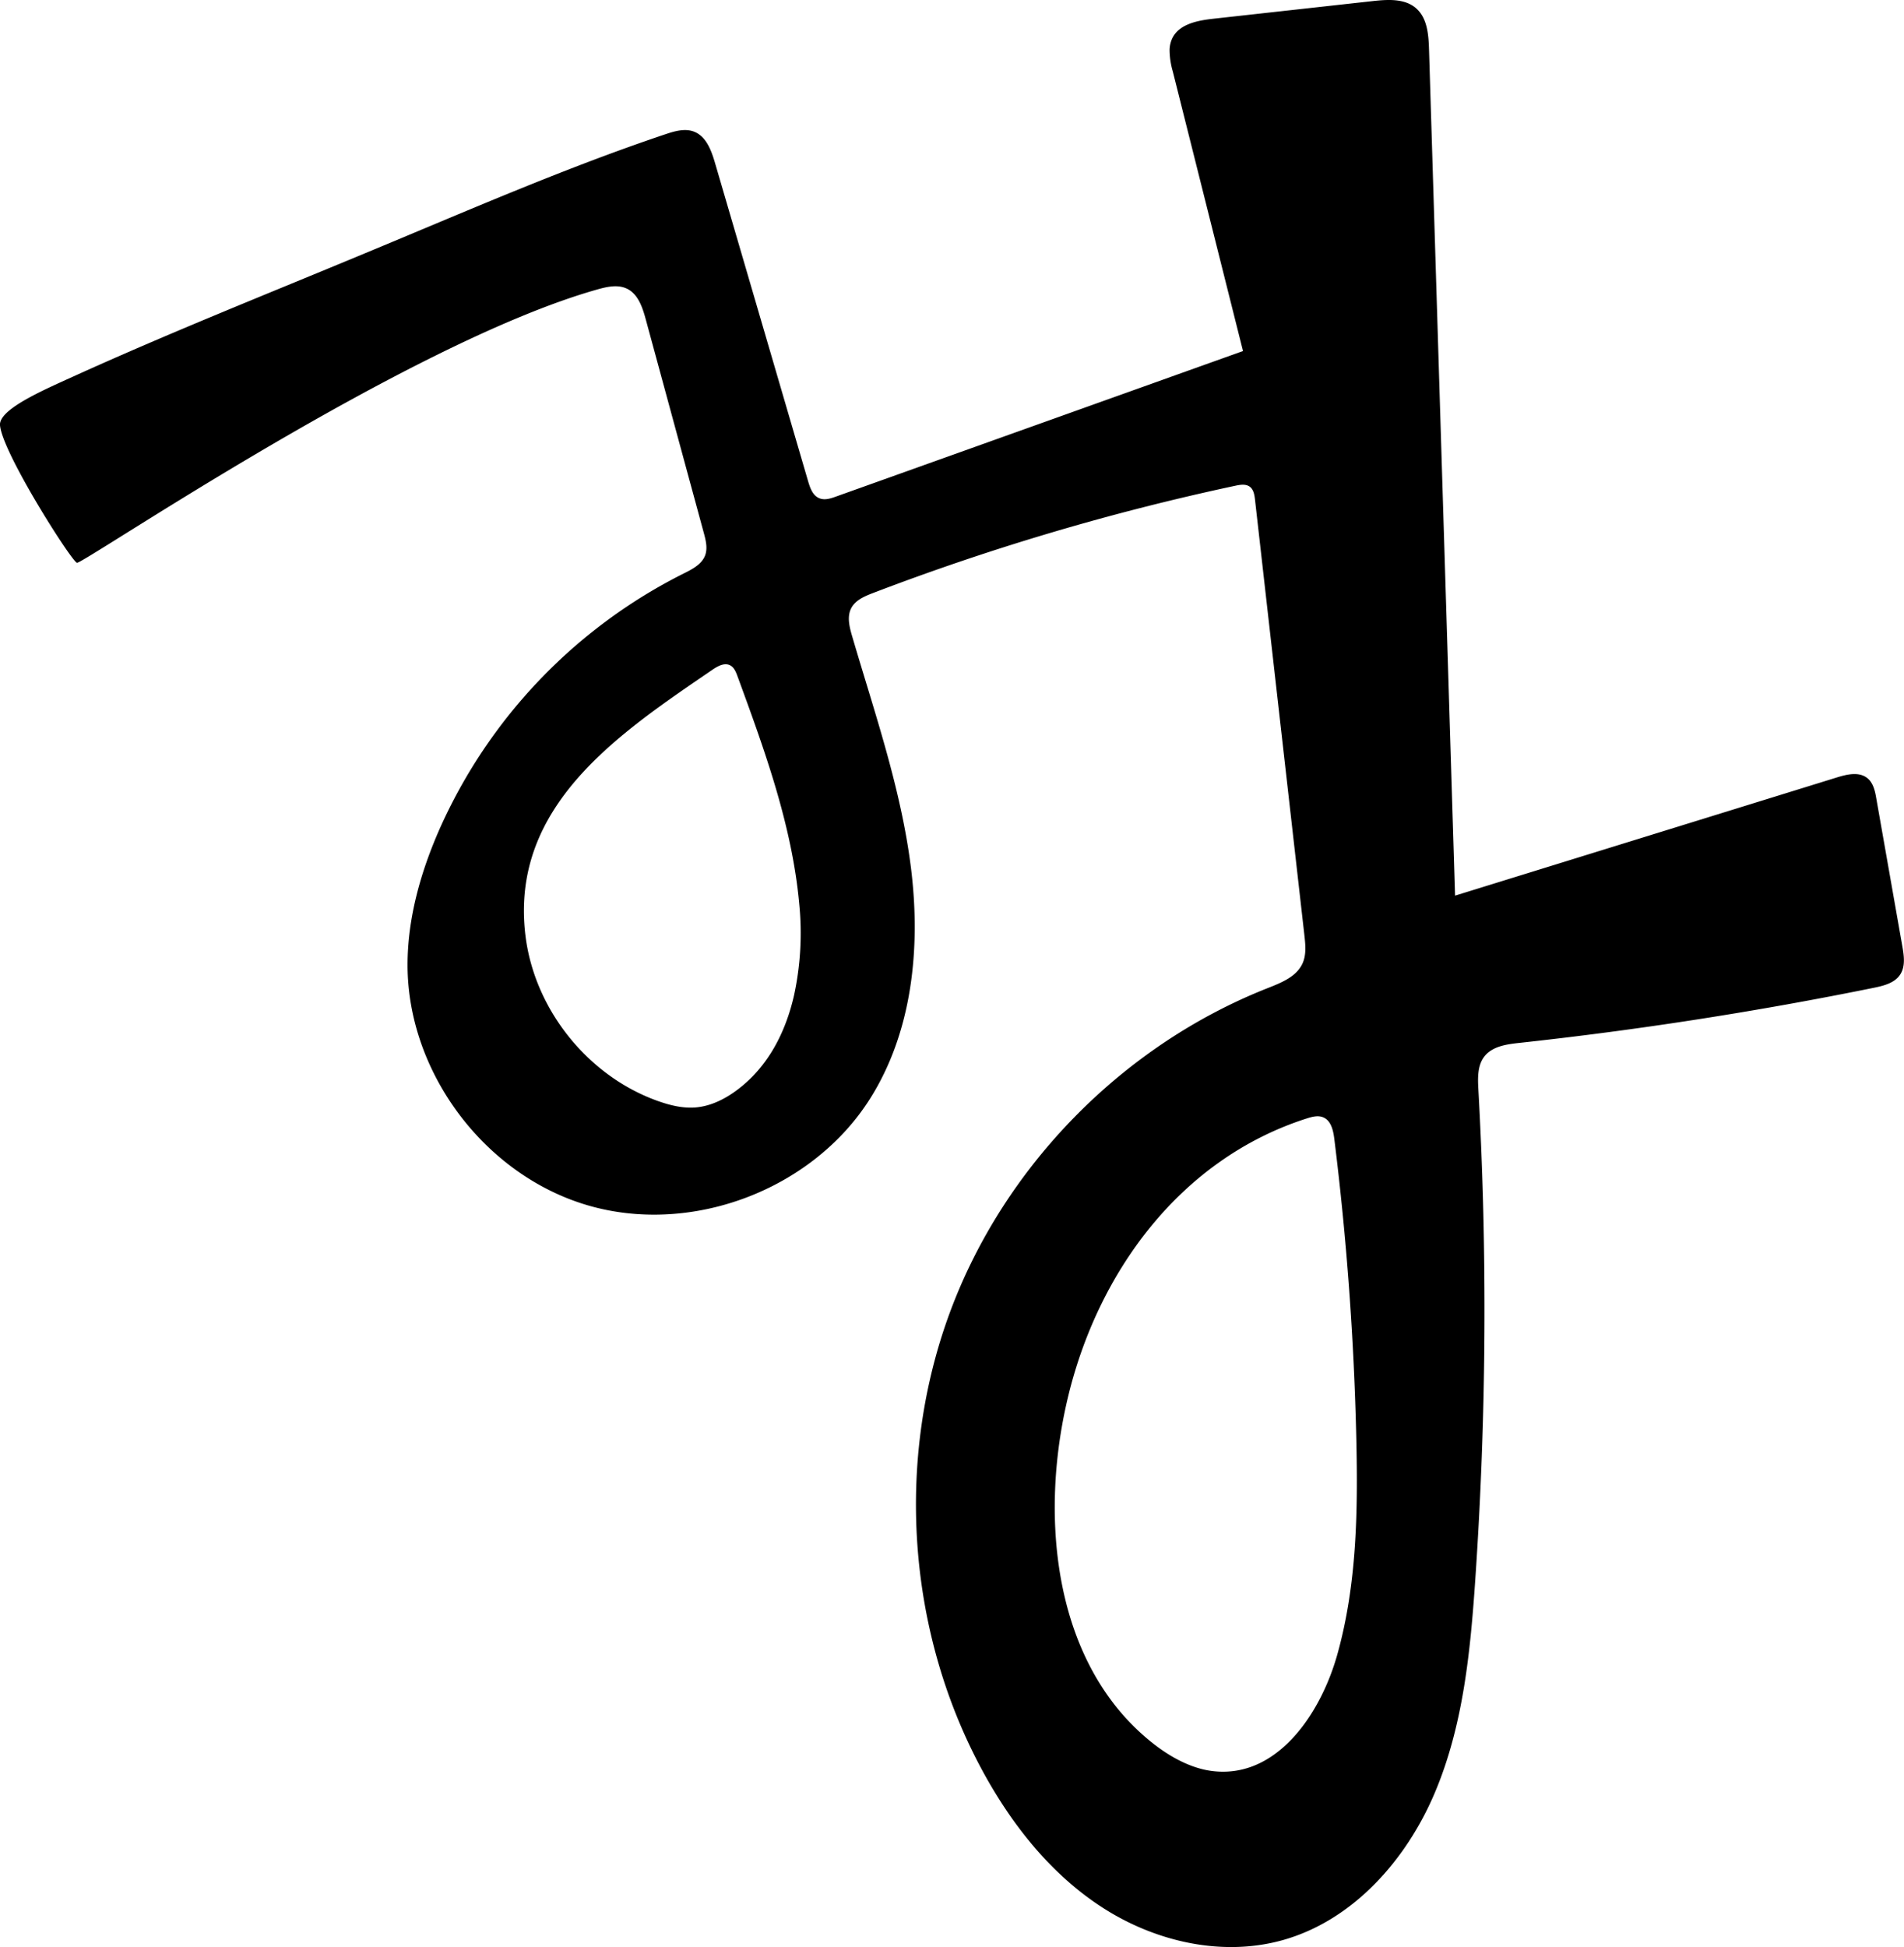 <svg xmlns="http://www.w3.org/2000/svg" viewBox="0 0 831.96 850.6"><g id="Layer_2" data-name="Layer 2"><g id="Layer_1-2" data-name="Layer 1"><path d="M511.06,21.78a12.5,12.5,0,0,1,1.32-5.35c3.15-6,11-7.49,17.76-8.24L599.83.47c6.56-.72,14-1.2,18.95,3.16s5.43,11.58,5.64,18.09l11.37,369.56,166.89-51.65c4.39-1.36,9.62-2.58,13.22.28,2.68,2.13,3.45,5.81,4,9.18l11.33,64.3c.74,4.17,1.39,8.81-.93,12.36-2.42,3.72-7.22,4.91-11.57,5.8q-76.86,15.6-155,24.08c-5.52.6-11.66,1.5-15.09,5.87-3.1,3.94-2.94,9.45-2.66,14.46a1729.94,1729.94,0,0,1-1.38,214.57c-2.17,31.64-5.36,63.82-17.79,93s-35.58,55.35-66.1,64c-26.57,7.51-55.91.77-79.09-14.23s-40.67-37.58-53.56-62c-31.8-60.23-36.64-134.07-13-197.94S490.61,456.62,554,431.65c5.95-2.35,12.6-5,15.19-10.86,1.67-3.78,1.23-8.11.77-12.22q-10.8-95.13-21.58-190.27c-.24-2.09-.61-4.43-2.31-5.68s-4.12-.88-6.22-.43a1069.91,1069.91,0,0,0-158.43,46.9c-3.67,1.41-7.64,3.1-9.46,6.58-1.92,3.69-.82,8.16.35,12.15,9.83,33.55,21.46,66.83,25.76,101.51s.62,71.69-18.2,101.14C354.56,520,302,539.76,256.9,526.6s-78.79-58.09-78.82-105c0-20.5,5.74-40.67,14-59.43A229.05,229.05,0,0,1,298.77,250.53c3.74-1.86,7.86-4,9.33-7.87,1.17-3.13.31-6.61-.57-9.84l-25.35-93.25c-1.42-5.23-3.32-11.06-8.2-13.43-4.1-2-9-.82-13.34.42-82.81,23.56-223.11,119.12-227,119.32C31.34,245.36,1,197.79,0,185.78c-.59-6.87,18.45-15.14,31.74-21.17,42.49-19.29,84.6-36,127.69-53.94,43.46-18,86.61-37,131.25-52,4.08-1.37,8.58-2.71,12.59-1.15,5.35,2.08,7.59,8.3,9.2,13.81L353.1,210.21c.87,2.95,2,6.28,4.9,7.45,2.33,1,5,.11,7.34-.74l177.8-63.56L512.46,31.22A34.36,34.36,0,0,1,511.06,21.78ZM525.72,773a37.27,37.27,0,0,0,7.75,1c26.12.7,44.06-26.46,51-51.64,8.39-30.23,8.88-62,8.18-93.41a1301.77,1301.77,0,0,0-9.61-131.32c-.45-3.69-1.38-8-4.79-9.47-2.28-1-4.9-.29-7.26.46-55.7,17.86-91.94,68-104.74,123.49-12.14,52.55-5.27,115.09,36.76,148.9C509.75,766.44,517.44,771,525.72,773ZM347,434.65a128.57,128.57,0,0,0,2.22-39.79c-3.13-34.33-15.13-67.15-27-99.51-.67-1.82-1.47-3.8-3.2-4.69-2.49-1.28-5.42.36-7.73,1.94-40.73,27.85-88.54,59.29-81.71,116,3.89,32.36,27.31,61.59,58,72.45,5.2,1.83,10.68,3.19,16.17,2.78,6.72-.51,13-3.64,18.4-7.7C335.54,466.09,343.28,451.11,347,434.65Z"/></g></g></svg>
